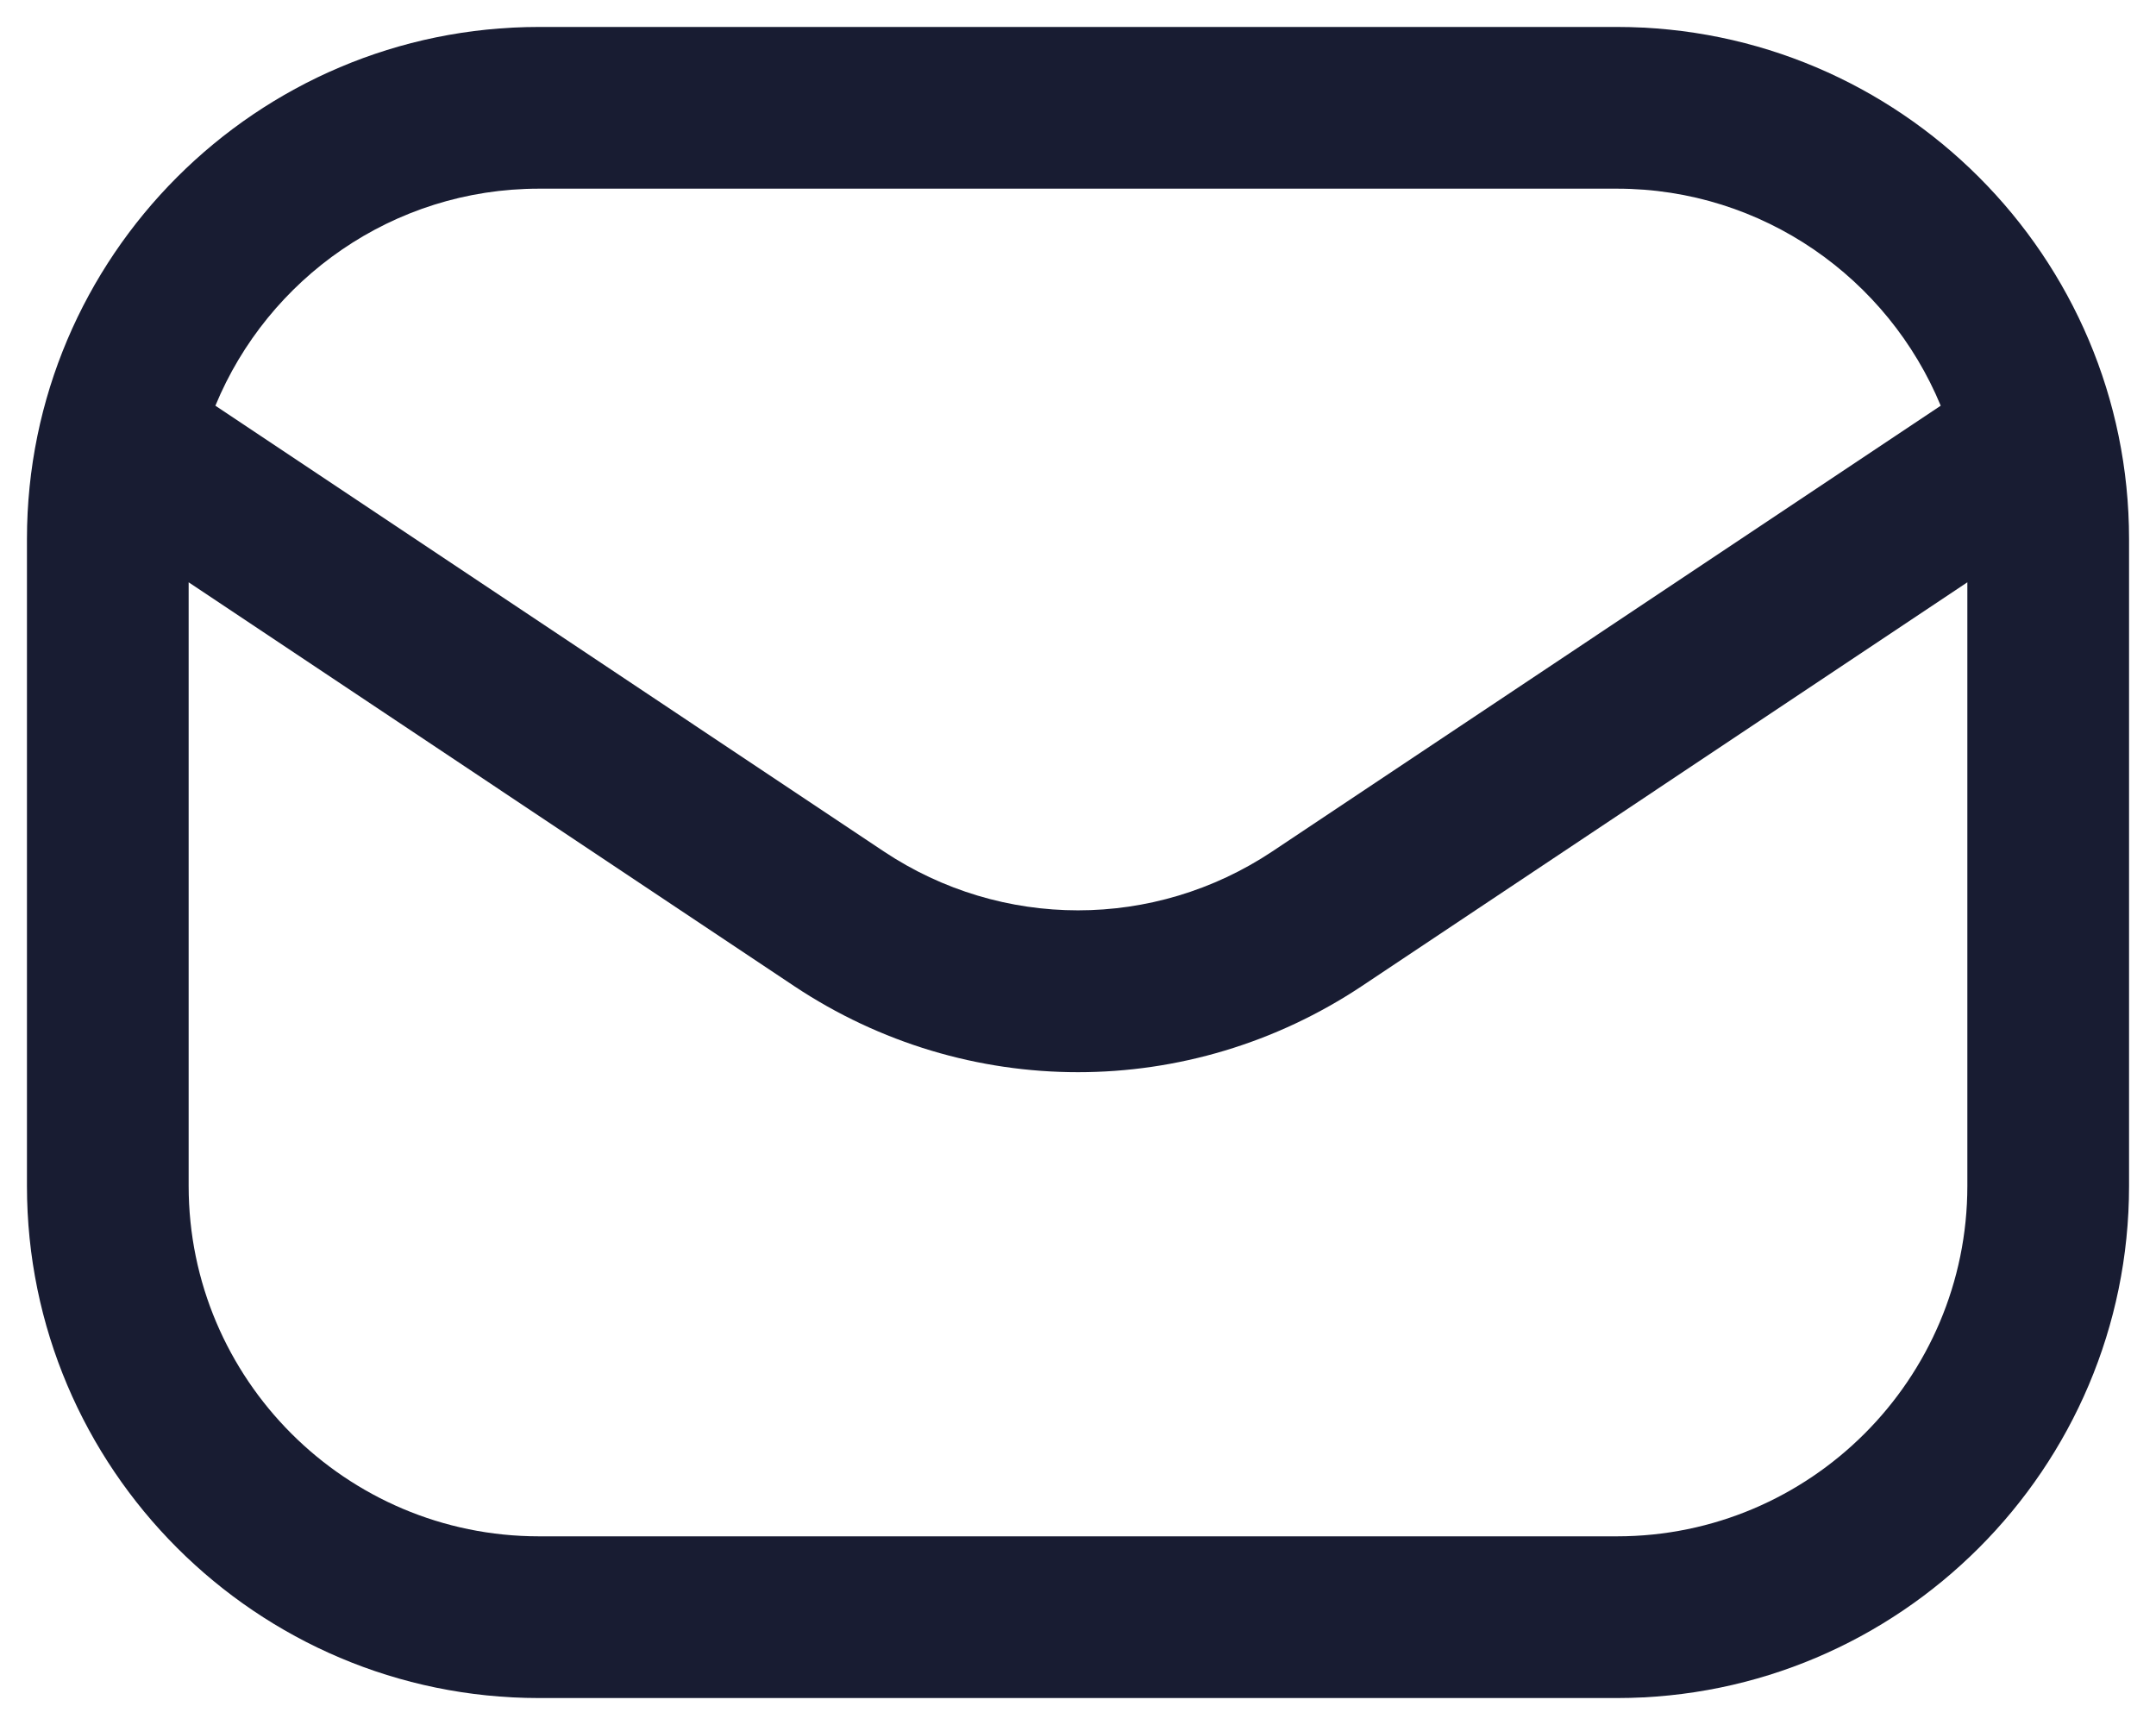 <svg width="20" height="16" viewBox="0 0 20 16" fill="none" xmlns="http://www.w3.org/2000/svg">
<path d="M15 0.25H5C2.381 0.25 0.25 2.381 0.25 5V11C0.25 13.619 2.381 15.75 5 15.75H15C17.619 15.75 19.75 13.619 19.75 11V5C19.75 2.381 17.619 0.25 15 0.25ZM5 1.75H15C16.354 1.75 17.515 2.584 18.003 3.763L11.803 7.897C10.708 8.626 9.292 8.626 8.198 7.897L1.998 3.763C2.485 2.583 3.646 1.75 5 1.75ZM15 14.25H5C3.208 14.25 1.75 12.792 1.75 11V5.401L7.365 9.145C8.165 9.678 9.082 9.945 10 9.945C10.917 9.945 11.834 9.678 12.635 9.145L18.25 5.401V11C18.25 12.792 16.792 14.25 15 14.25Z" fill="#181C32"/>
</svg>
